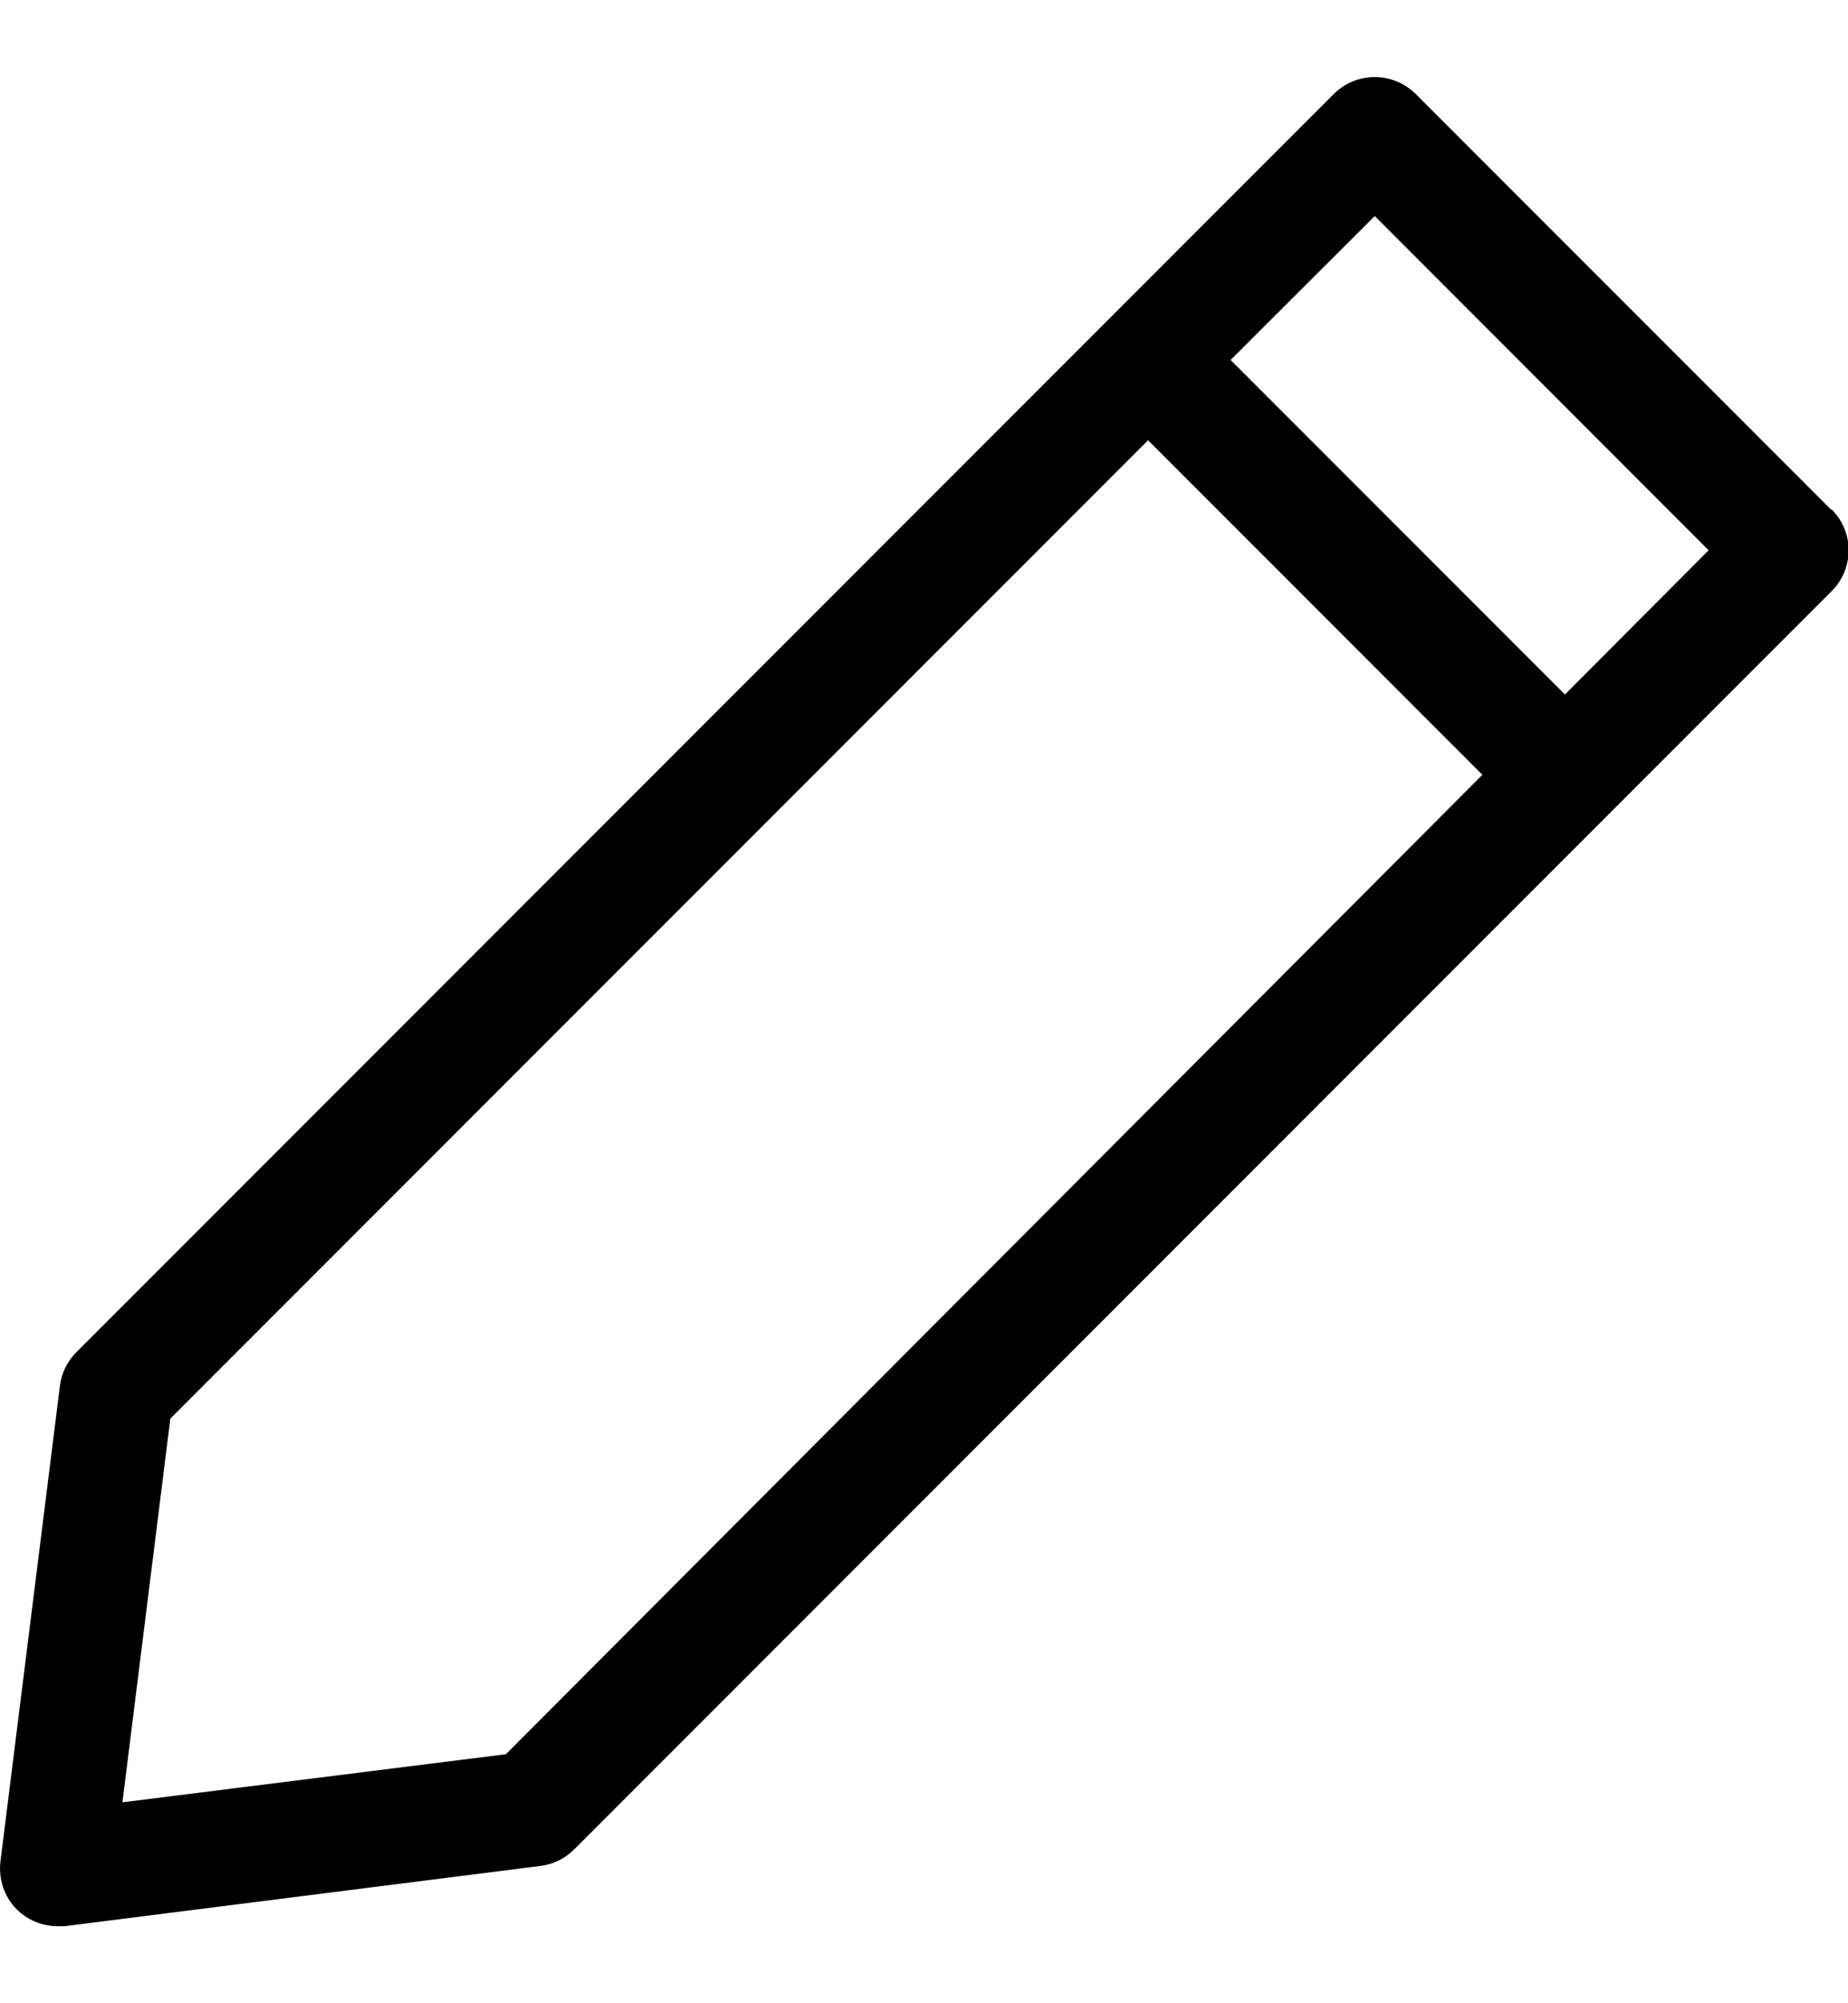 <svg width="12" height="13" viewBox="0 0 12 13" fill="none" xmlns="http://www.w3.org/2000/svg">
<g clip-path="url(#clip0_396_2212)">
<path d="M11.89 3.307L9.191 0.608C9.12 0.539 9.026 0.5 8.927 0.5C8.828 0.5 8.733 0.539 8.663 0.608L7.199 2.072L0.496 8.775C0.437 8.834 0.399 8.911 0.389 8.994L0.003 12.079C-0.004 12.136 0.002 12.193 0.02 12.247C0.038 12.301 0.068 12.35 0.108 12.39C0.178 12.46 0.273 12.499 0.371 12.5H0.419L3.509 12.109C3.592 12.099 3.669 12.061 3.728 12.002L11.895 3.835C11.965 3.765 12.004 3.67 12.004 3.571C12.004 3.472 11.965 3.377 11.895 3.307H11.89ZM3.285 11.384L0.795 11.696L1.106 9.206L7.455 2.857L9.626 5.028L3.285 11.384ZM10.162 4.507L7.991 2.336L8.927 1.402L11.095 3.571L10.162 4.507Z" fill="black"/>
</g>
<defs>
<clipPath id="clip0_396_2212">
<rect width="12" height="12" fill="white" transform="translate(0 0.5)"/>
</clipPath>
</defs>
</svg>
